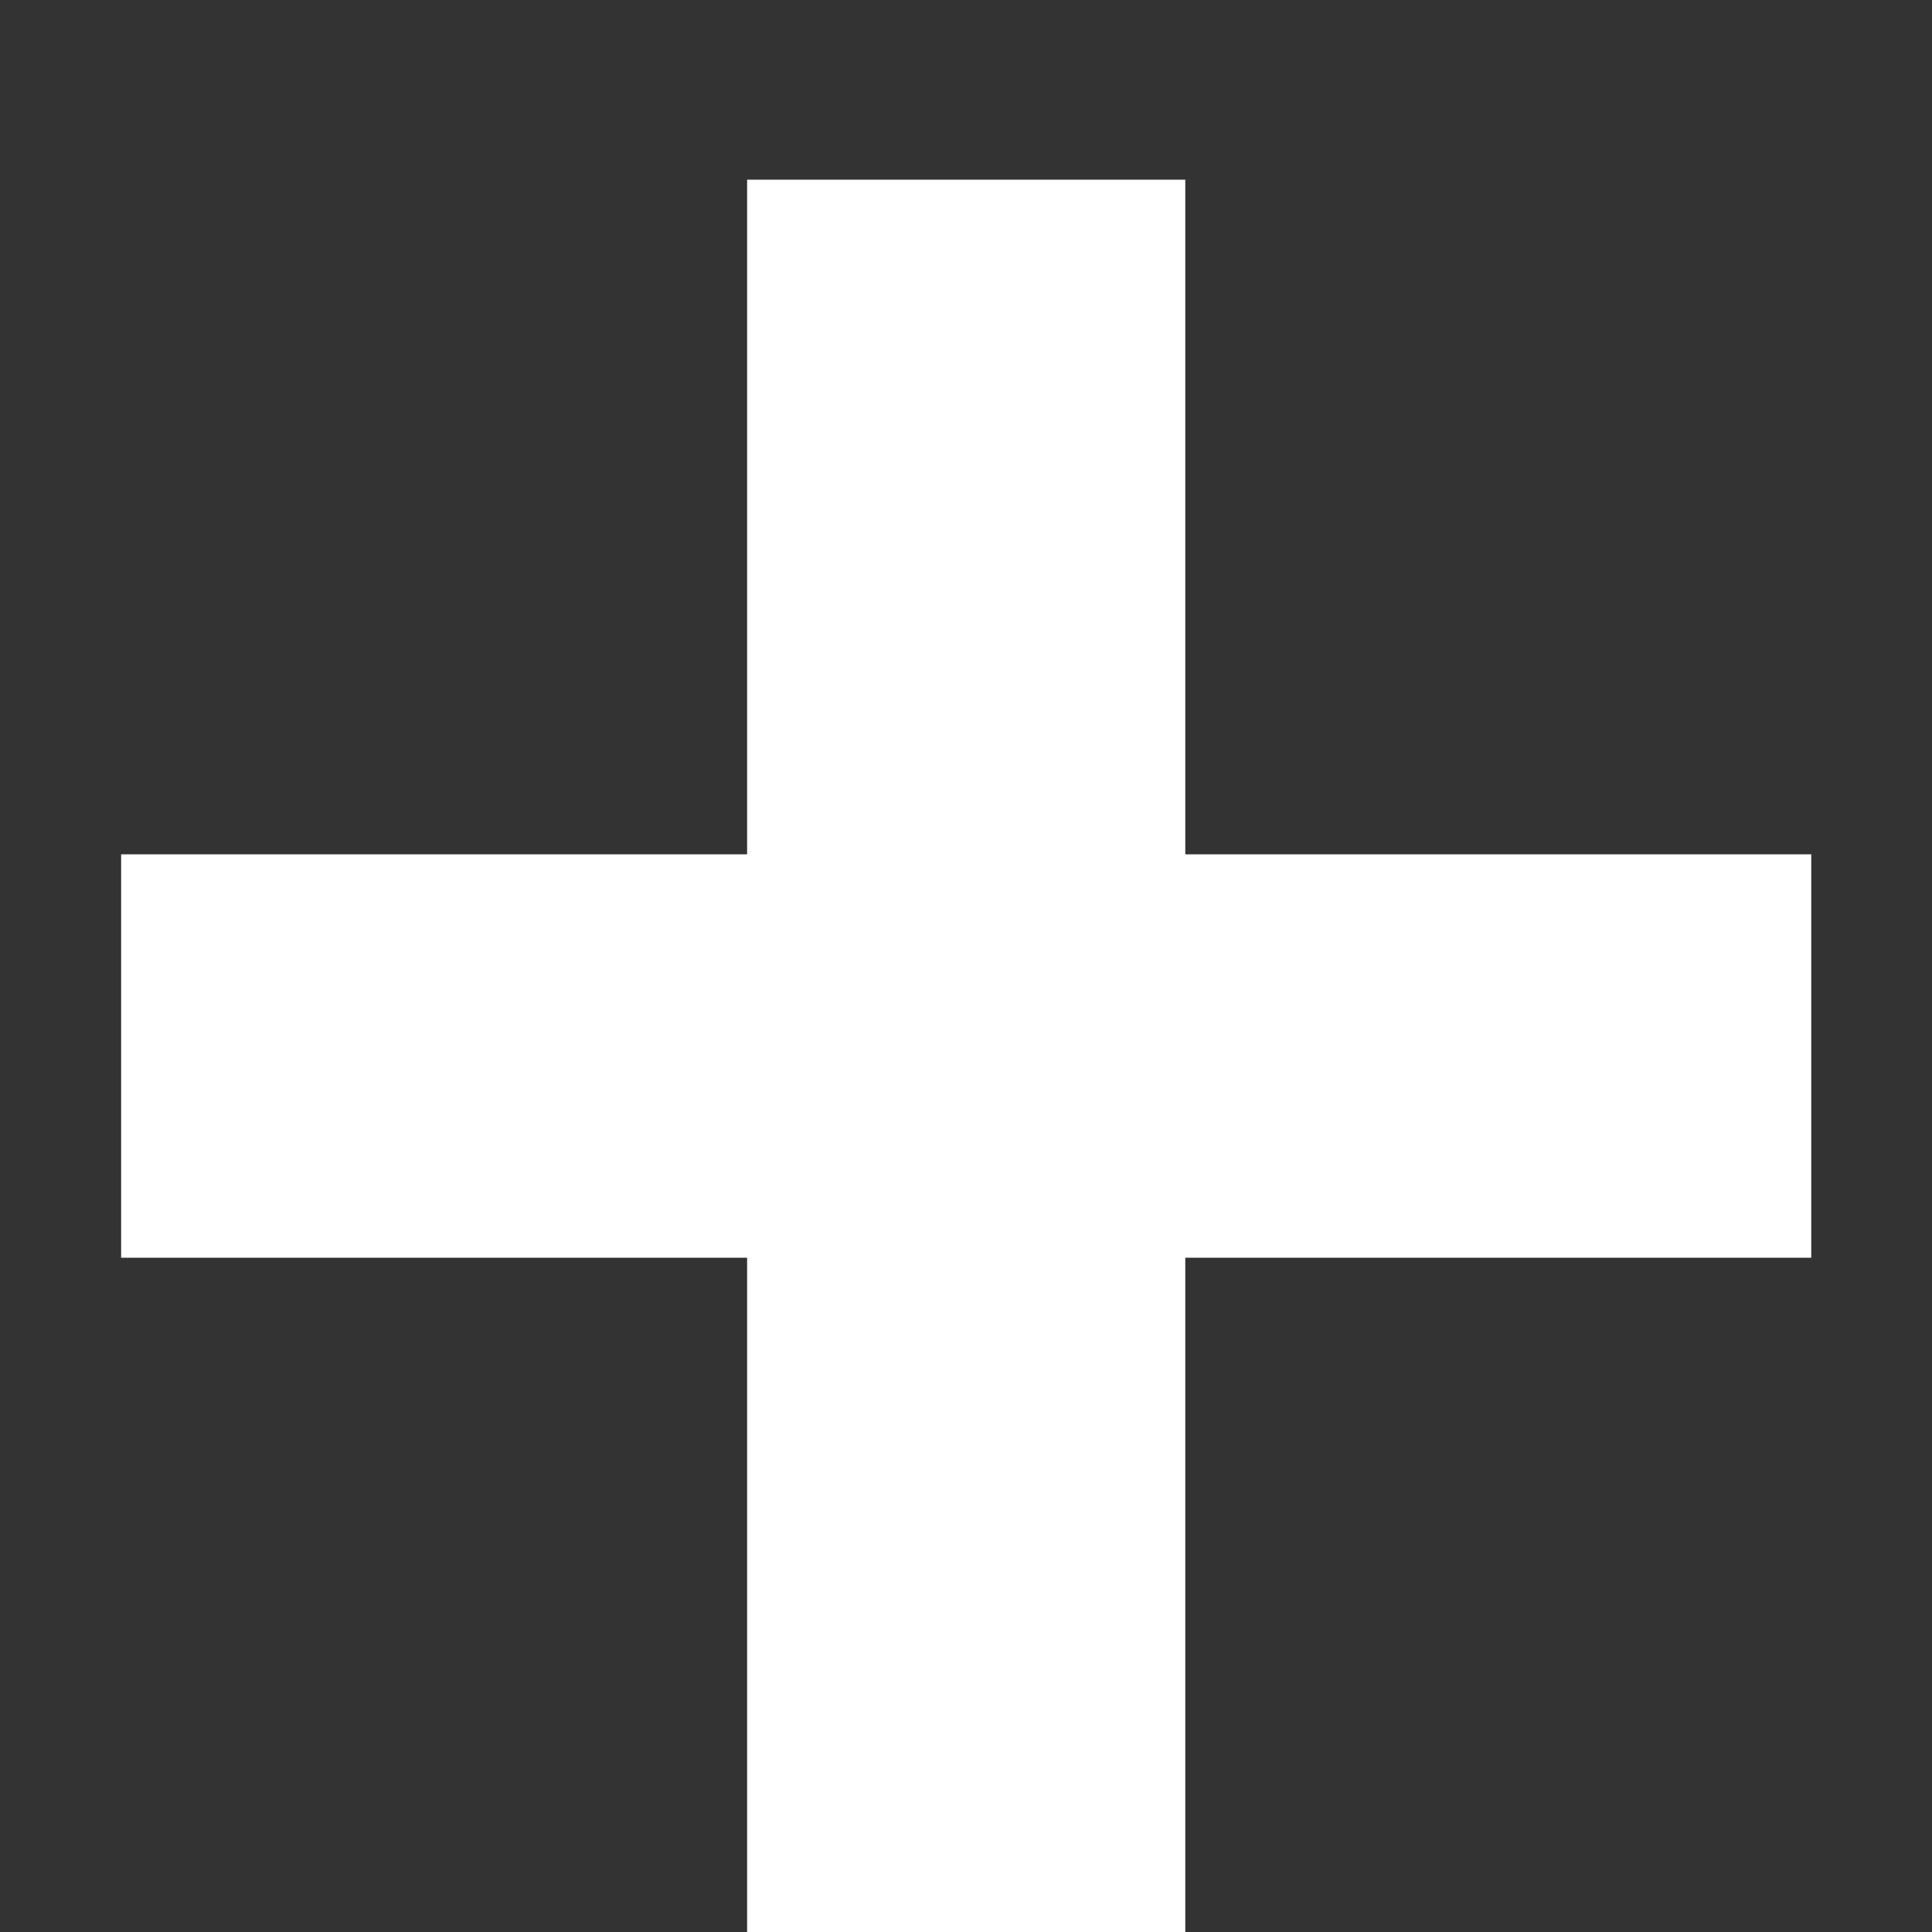 <svg width="10" height="10" viewBox="0 0 10 10" fill="none" xmlns="http://www.w3.org/2000/svg">
<rect x="0" y="0" width="10" height="10" fill="#333333" stroke="none"/>
<path d="M0.627 4.422H3.867V0.93H6.135V4.422H9.375V6.51H6.135V10.002H3.867V6.51H0.627V4.422Z" fill="white"/>
</svg>
